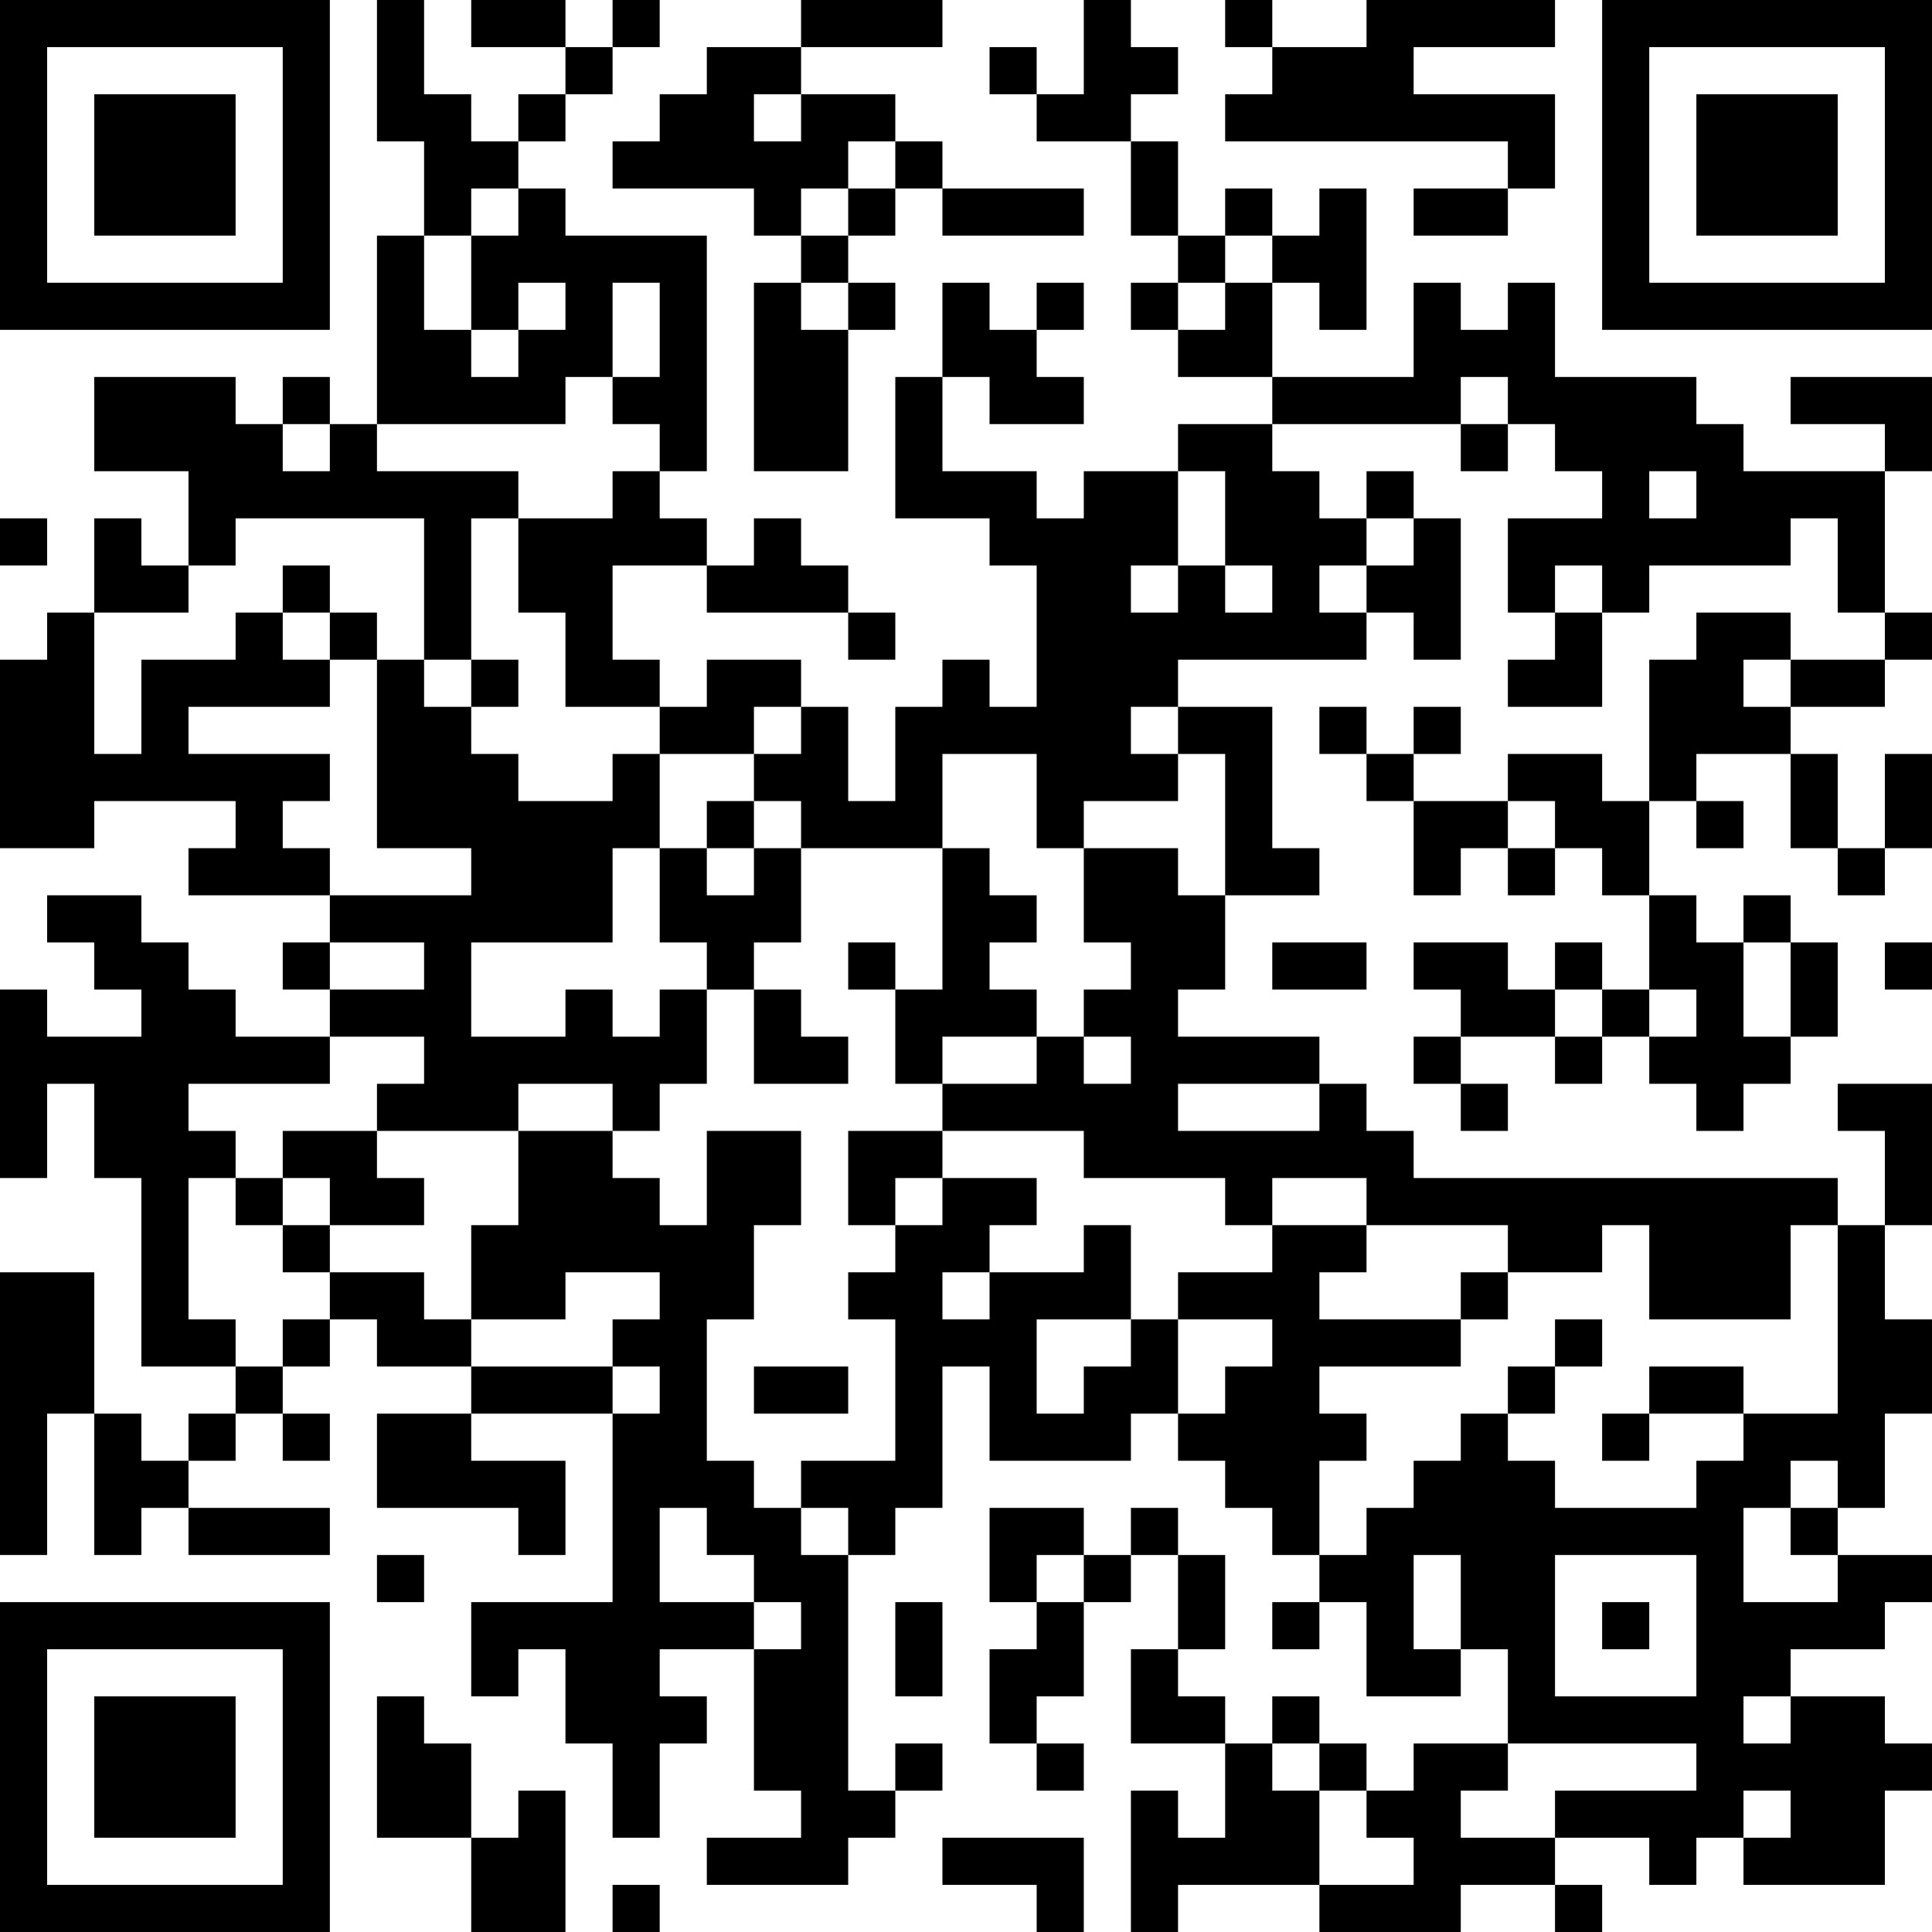 <?xml version="1.0" encoding="UTF-8"?>
<svg xmlns="http://www.w3.org/2000/svg" version="1.1" width="200" height="200" viewBox="0 0 200 200"><rect x="0" y="0" width="200" height="200" fill="#ffffff"/><g transform="scale(4.878)"><g transform="translate(0,0)"><path fill-rule="evenodd" d="M8 0L8 3L9 3L9 5L8 5L8 9L7 9L7 8L6 8L6 9L5 9L5 8L2 8L2 10L4 10L4 12L3 12L3 11L2 11L2 13L1 13L1 14L0 14L0 18L2 18L2 17L5 17L5 18L4 18L4 19L7 19L7 20L6 20L6 21L7 21L7 22L5 22L5 21L4 21L4 20L3 20L3 19L1 19L1 20L2 20L2 21L3 21L3 22L1 22L1 21L0 21L0 25L1 25L1 23L2 23L2 25L3 25L3 29L5 29L5 30L4 30L4 31L3 31L3 30L2 30L2 27L0 27L0 33L1 33L1 30L2 30L2 33L3 33L3 32L4 32L4 33L7 33L7 32L4 32L4 31L5 31L5 30L6 30L6 31L7 31L7 30L6 30L6 29L7 29L7 28L8 28L8 29L10 29L10 30L8 30L8 32L11 32L11 33L12 33L12 31L10 31L10 30L13 30L13 34L10 34L10 36L11 36L11 35L12 35L12 37L13 37L13 39L14 39L14 37L15 37L15 36L14 36L14 35L16 35L16 38L17 38L17 39L15 39L15 40L18 40L18 39L19 39L19 38L20 38L20 37L19 37L19 38L18 38L18 33L19 33L19 32L20 32L20 29L21 29L21 31L24 31L24 30L25 30L25 31L26 31L26 32L27 32L27 33L28 33L28 34L27 34L27 35L28 35L28 34L29 34L29 36L31 36L31 35L32 35L32 37L30 37L30 38L29 38L29 37L28 37L28 36L27 36L27 37L26 37L26 36L25 36L25 35L26 35L26 33L25 33L25 32L24 32L24 33L23 33L23 32L21 32L21 34L22 34L22 35L21 35L21 37L22 37L22 38L23 38L23 37L22 37L22 36L23 36L23 34L24 34L24 33L25 33L25 35L24 35L24 37L26 37L26 39L25 39L25 38L24 38L24 41L25 41L25 40L28 40L28 41L31 41L31 40L33 40L33 41L34 41L34 40L33 40L33 39L35 39L35 40L36 40L36 39L37 39L37 40L40 40L40 38L41 38L41 37L40 37L40 36L38 36L38 35L40 35L40 34L41 34L41 33L39 33L39 32L40 32L40 30L41 30L41 28L40 28L40 26L41 26L41 23L39 23L39 24L40 24L40 26L39 26L39 25L30 25L30 24L29 24L29 23L28 23L28 22L25 22L25 21L26 21L26 19L28 19L28 18L27 18L27 15L25 15L25 14L29 14L29 13L30 13L30 14L31 14L31 11L30 11L30 10L29 10L29 11L28 11L28 10L27 10L27 9L31 9L31 10L32 10L32 9L33 9L33 10L34 10L34 11L32 11L32 13L33 13L33 14L32 14L32 15L34 15L34 13L35 13L35 12L38 12L38 11L39 11L39 13L40 13L40 14L38 14L38 13L36 13L36 14L35 14L35 17L34 17L34 16L32 16L32 17L30 17L30 16L31 16L31 15L30 15L30 16L29 16L29 15L28 15L28 16L29 16L29 17L30 17L30 19L31 19L31 18L32 18L32 19L33 19L33 18L34 18L34 19L35 19L35 21L34 21L34 20L33 20L33 21L32 21L32 20L30 20L30 21L31 21L31 22L30 22L30 23L31 23L31 24L32 24L32 23L31 23L31 22L33 22L33 23L34 23L34 22L35 22L35 23L36 23L36 24L37 24L37 23L38 23L38 22L39 22L39 20L38 20L38 19L37 19L37 20L36 20L36 19L35 19L35 17L36 17L36 18L37 18L37 17L36 17L36 16L38 16L38 18L39 18L39 19L40 19L40 18L41 18L41 16L40 16L40 18L39 18L39 16L38 16L38 15L40 15L40 14L41 14L41 13L40 13L40 10L41 10L41 8L38 8L38 9L40 9L40 10L37 10L37 9L36 9L36 8L33 8L33 6L32 6L32 7L31 7L31 6L30 6L30 8L27 8L27 6L28 6L28 7L29 7L29 4L28 4L28 5L27 5L27 4L26 4L26 5L25 5L25 3L24 3L24 2L25 2L25 1L24 1L24 0L23 0L23 2L22 2L22 1L21 1L21 2L22 2L22 3L24 3L24 5L25 5L25 6L24 6L24 7L25 7L25 8L27 8L27 9L25 9L25 10L23 10L23 11L22 11L22 10L20 10L20 8L21 8L21 9L23 9L23 8L22 8L22 7L23 7L23 6L22 6L22 7L21 7L21 6L20 6L20 8L19 8L19 11L21 11L21 12L22 12L22 15L21 15L21 14L20 14L20 15L19 15L19 17L18 17L18 15L17 15L17 14L15 14L15 15L14 15L14 14L13 14L13 12L15 12L15 13L18 13L18 14L19 14L19 13L18 13L18 12L17 12L17 11L16 11L16 12L15 12L15 11L14 11L14 10L15 10L15 5L12 5L12 4L11 4L11 3L12 3L12 2L13 2L13 1L14 1L14 0L13 0L13 1L12 1L12 0L10 0L10 1L12 1L12 2L11 2L11 3L10 3L10 2L9 2L9 0ZM17 0L17 1L15 1L15 2L14 2L14 3L13 3L13 4L16 4L16 5L17 5L17 6L16 6L16 10L18 10L18 7L19 7L19 6L18 6L18 5L19 5L19 4L20 4L20 5L23 5L23 4L20 4L20 3L19 3L19 2L17 2L17 1L20 1L20 0ZM26 0L26 1L27 1L27 2L26 2L26 3L32 3L32 4L30 4L30 5L32 5L32 4L33 4L33 2L30 2L30 1L33 1L33 0L29 0L29 1L27 1L27 0ZM16 2L16 3L17 3L17 2ZM18 3L18 4L17 4L17 5L18 5L18 4L19 4L19 3ZM10 4L10 5L9 5L9 7L10 7L10 8L11 8L11 7L12 7L12 6L11 6L11 7L10 7L10 5L11 5L11 4ZM26 5L26 6L25 6L25 7L26 7L26 6L27 6L27 5ZM13 6L13 8L12 8L12 9L8 9L8 10L11 10L11 11L10 11L10 14L9 14L9 11L5 11L5 12L4 12L4 13L2 13L2 16L3 16L3 14L5 14L5 13L6 13L6 14L7 14L7 15L4 15L4 16L7 16L7 17L6 17L6 18L7 18L7 19L10 19L10 18L8 18L8 14L9 14L9 15L10 15L10 16L11 16L11 17L13 17L13 16L14 16L14 18L13 18L13 20L10 20L10 22L12 22L12 21L13 21L13 22L14 22L14 21L15 21L15 23L14 23L14 24L13 24L13 23L11 23L11 24L8 24L8 23L9 23L9 22L7 22L7 23L4 23L4 24L5 24L5 25L4 25L4 28L5 28L5 29L6 29L6 28L7 28L7 27L9 27L9 28L10 28L10 29L13 29L13 30L14 30L14 29L13 29L13 28L14 28L14 27L12 27L12 28L10 28L10 26L11 26L11 24L13 24L13 25L14 25L14 26L15 26L15 24L17 24L17 26L16 26L16 28L15 28L15 31L16 31L16 32L17 32L17 33L18 33L18 32L17 32L17 31L19 31L19 28L18 28L18 27L19 27L19 26L20 26L20 25L22 25L22 26L21 26L21 27L20 27L20 28L21 28L21 27L23 27L23 26L24 26L24 28L22 28L22 30L23 30L23 29L24 29L24 28L25 28L25 30L26 30L26 29L27 29L27 28L25 28L25 27L27 27L27 26L29 26L29 27L28 27L28 28L31 28L31 29L28 29L28 30L29 30L29 31L28 31L28 33L29 33L29 32L30 32L30 31L31 31L31 30L32 30L32 31L33 31L33 32L36 32L36 31L37 31L37 30L39 30L39 26L38 26L38 28L35 28L35 26L34 26L34 27L32 27L32 26L29 26L29 25L27 25L27 26L26 26L26 25L23 25L23 24L20 24L20 23L22 23L22 22L23 22L23 23L24 23L24 22L23 22L23 21L24 21L24 20L23 20L23 18L25 18L25 19L26 19L26 16L25 16L25 15L24 15L24 16L25 16L25 17L23 17L23 18L22 18L22 16L20 16L20 18L17 18L17 17L16 17L16 16L17 16L17 15L16 15L16 16L14 16L14 15L12 15L12 13L11 13L11 11L13 11L13 10L14 10L14 9L13 9L13 8L14 8L14 6ZM17 6L17 7L18 7L18 6ZM31 8L31 9L32 9L32 8ZM6 9L6 10L7 10L7 9ZM25 10L25 12L24 12L24 13L25 13L25 12L26 12L26 13L27 13L27 12L26 12L26 10ZM35 10L35 11L36 11L36 10ZM0 11L0 12L1 12L1 11ZM29 11L29 12L28 12L28 13L29 13L29 12L30 12L30 11ZM6 12L6 13L7 13L7 14L8 14L8 13L7 13L7 12ZM33 12L33 13L34 13L34 12ZM10 14L10 15L11 15L11 14ZM37 14L37 15L38 15L38 14ZM15 17L15 18L14 18L14 20L15 20L15 21L16 21L16 23L18 23L18 22L17 22L17 21L16 21L16 20L17 20L17 18L16 18L16 17ZM32 17L32 18L33 18L33 17ZM15 18L15 19L16 19L16 18ZM20 18L20 21L19 21L19 20L18 20L18 21L19 21L19 23L20 23L20 22L22 22L22 21L21 21L21 20L22 20L22 19L21 19L21 18ZM7 20L7 21L9 21L9 20ZM27 20L27 21L29 21L29 20ZM37 20L37 22L38 22L38 20ZM40 20L40 21L41 21L41 20ZM33 21L33 22L34 22L34 21ZM35 21L35 22L36 22L36 21ZM25 23L25 24L28 24L28 23ZM6 24L6 25L5 25L5 26L6 26L6 27L7 27L7 26L9 26L9 25L8 25L8 24ZM18 24L18 26L19 26L19 25L20 25L20 24ZM6 25L6 26L7 26L7 25ZM31 27L31 28L32 28L32 27ZM33 28L33 29L32 29L32 30L33 30L33 29L34 29L34 28ZM16 29L16 30L18 30L18 29ZM35 29L35 30L34 30L34 31L35 31L35 30L37 30L37 29ZM38 31L38 32L37 32L37 34L39 34L39 33L38 33L38 32L39 32L39 31ZM14 32L14 34L16 34L16 35L17 35L17 34L16 34L16 33L15 33L15 32ZM8 33L8 34L9 34L9 33ZM22 33L22 34L23 34L23 33ZM30 33L30 35L31 35L31 33ZM33 33L33 36L36 36L36 33ZM19 34L19 36L20 36L20 34ZM34 34L34 35L35 35L35 34ZM8 36L8 39L10 39L10 41L12 41L12 38L11 38L11 39L10 39L10 37L9 37L9 36ZM37 36L37 37L38 37L38 36ZM27 37L27 38L28 38L28 40L30 40L30 39L29 39L29 38L28 38L28 37ZM32 37L32 38L31 38L31 39L33 39L33 38L36 38L36 37ZM37 38L37 39L38 39L38 38ZM20 39L20 40L22 40L22 41L23 41L23 39ZM13 40L13 41L14 41L14 40ZM0 0L0 7L7 7L7 0ZM1 1L1 6L6 6L6 1ZM2 2L2 5L5 5L5 2ZM34 0L34 7L41 7L41 0ZM35 1L35 6L40 6L40 1ZM36 2L36 5L39 5L39 2ZM0 34L0 41L7 41L7 34ZM1 35L1 40L6 40L6 35ZM2 36L2 39L5 39L5 36Z" fill="#000000"/></g></g></svg>

